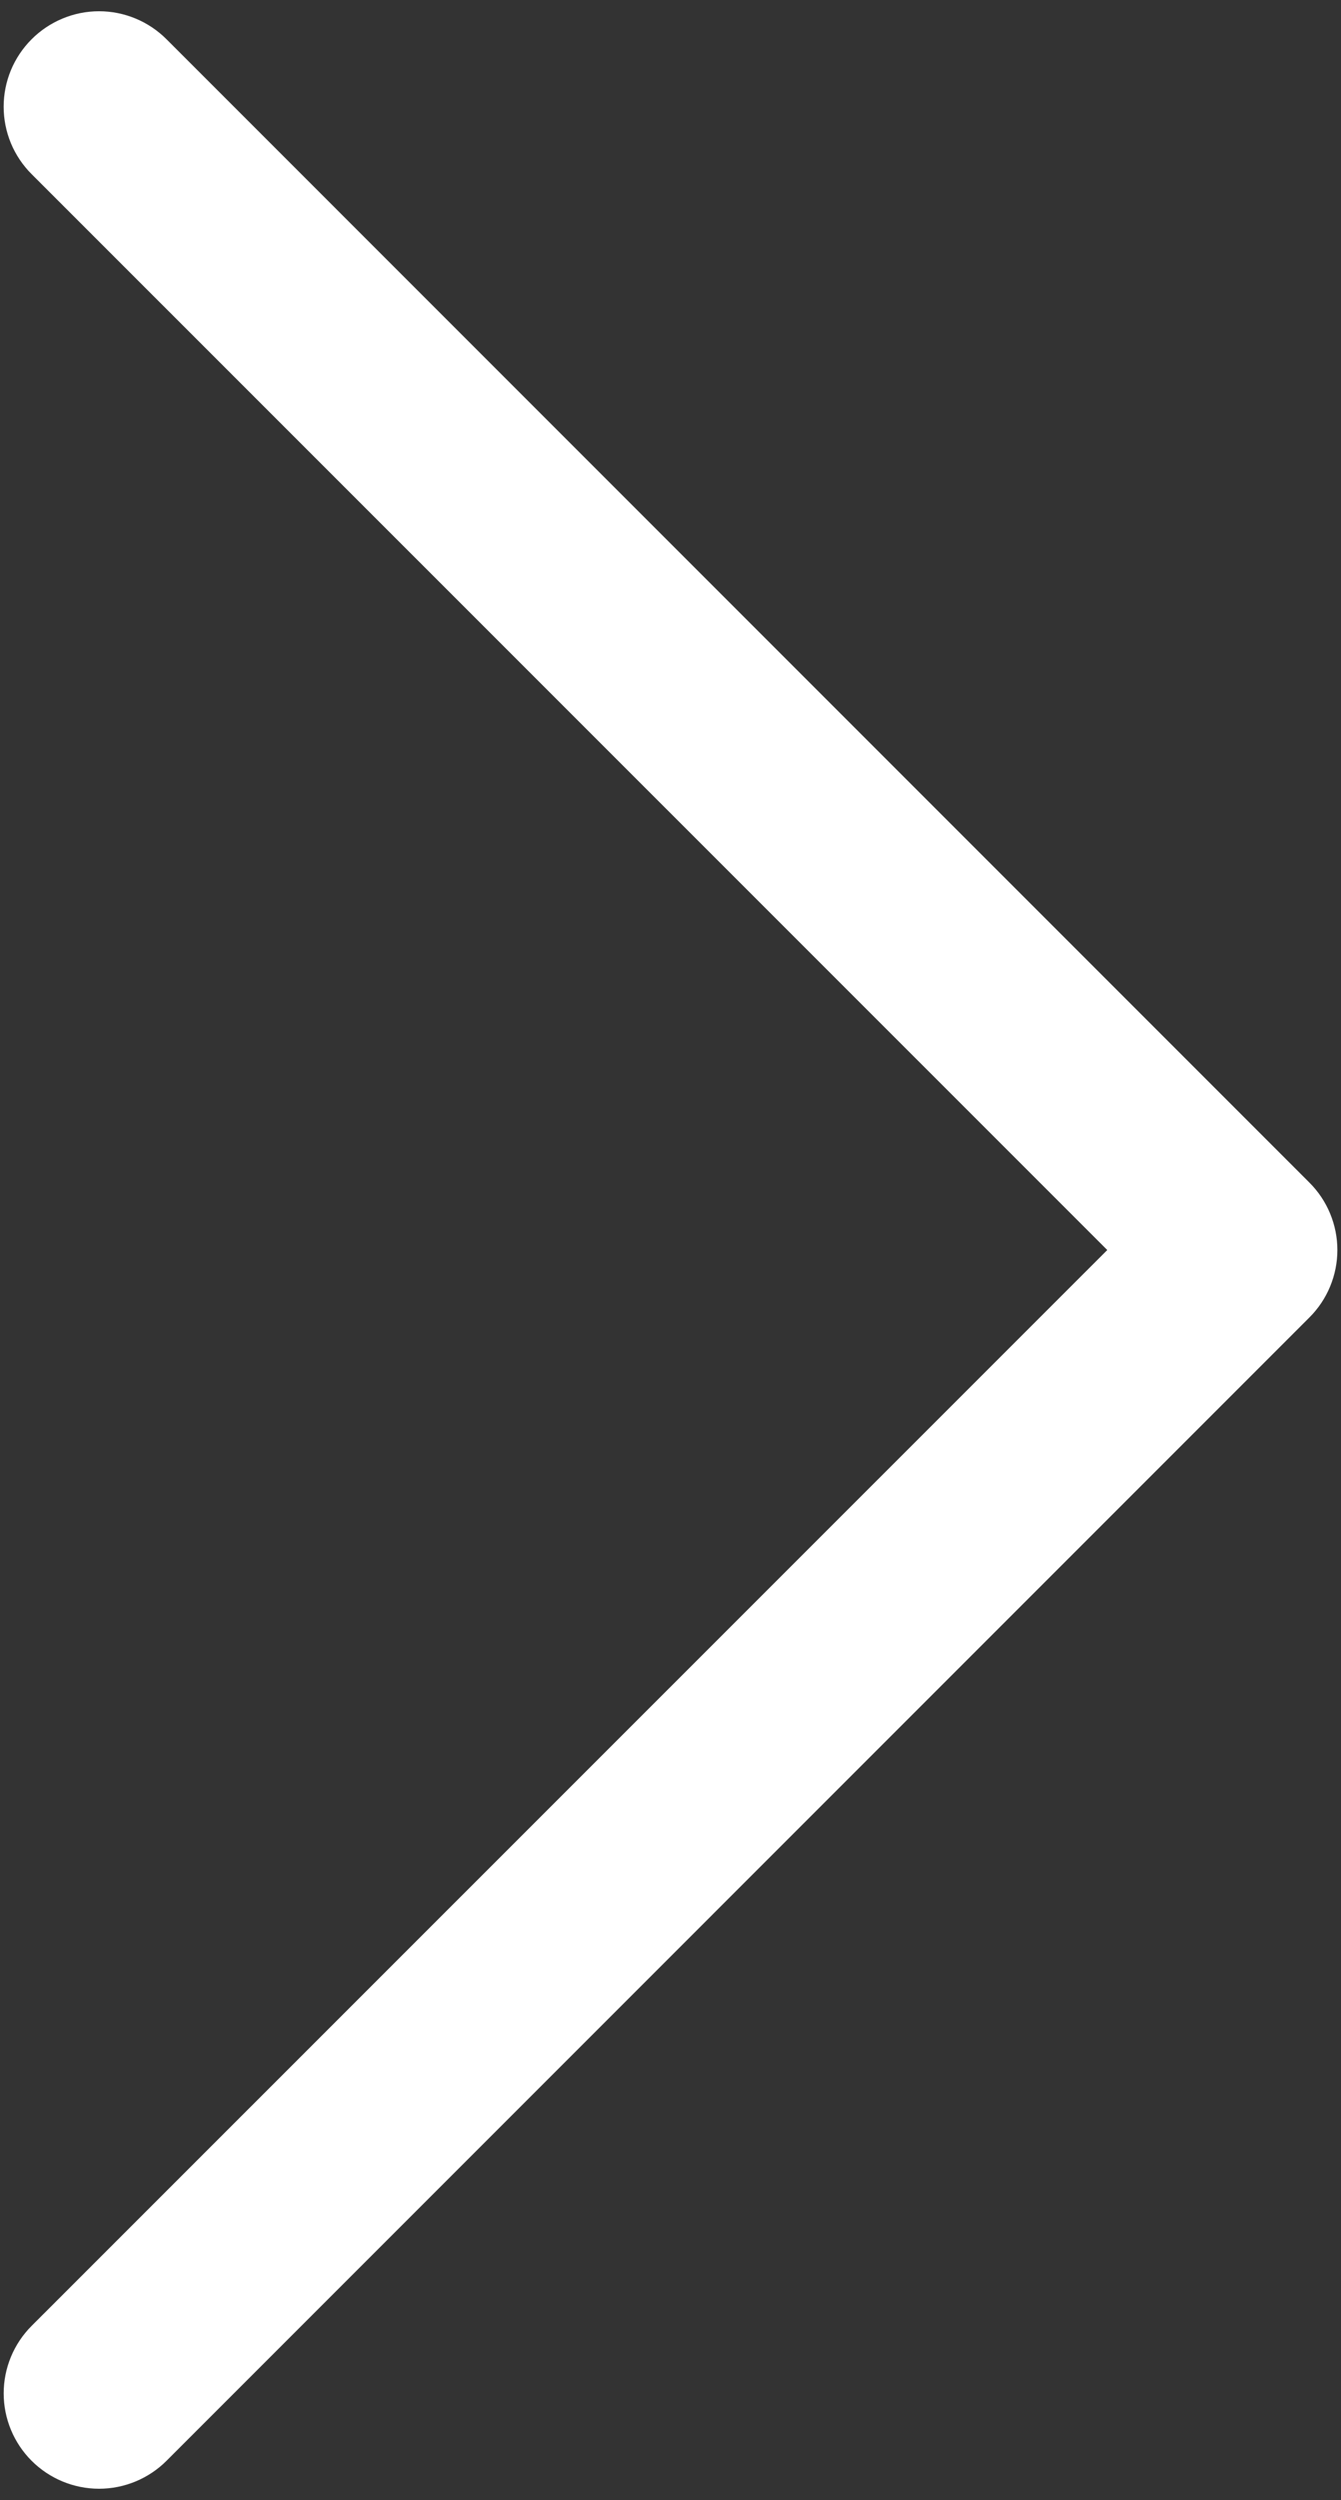 <svg width="44" height="82" viewBox="0 0 44 82" fill="none" xmlns="http://www.w3.org/2000/svg">
<rect x="0" y="0" width="44" height="82" fill="#333333" stroke="none"/>
<path d="M1.038 1.287C1.328 0.996 1.673 0.766 2.053 0.608C2.432 0.45 2.839 0.369 3.25 0.369C3.661 0.369 4.068 0.45 4.448 0.608C4.828 0.766 5.172 0.996 5.463 1.287L42.963 38.788C43.254 39.078 43.485 39.423 43.642 39.802C43.8 40.182 43.881 40.589 43.881 41C43.881 41.411 43.8 41.818 43.642 42.198C43.485 42.577 43.254 42.922 42.963 43.212L5.463 80.713C4.876 81.299 4.08 81.629 3.25 81.629C2.42 81.629 1.625 81.299 1.038 80.713C0.451 80.126 0.121 79.33 0.121 78.5C0.121 77.67 0.451 76.874 1.038 76.287L36.331 41L1.038 5.712C0.747 5.422 0.516 5.077 0.358 4.698C0.201 4.318 0.12 3.911 0.12 3.5C0.12 3.089 0.201 2.682 0.358 2.302C0.516 1.923 0.747 1.578 1.038 1.287V1.287Z" fill="white"/>
</svg>
